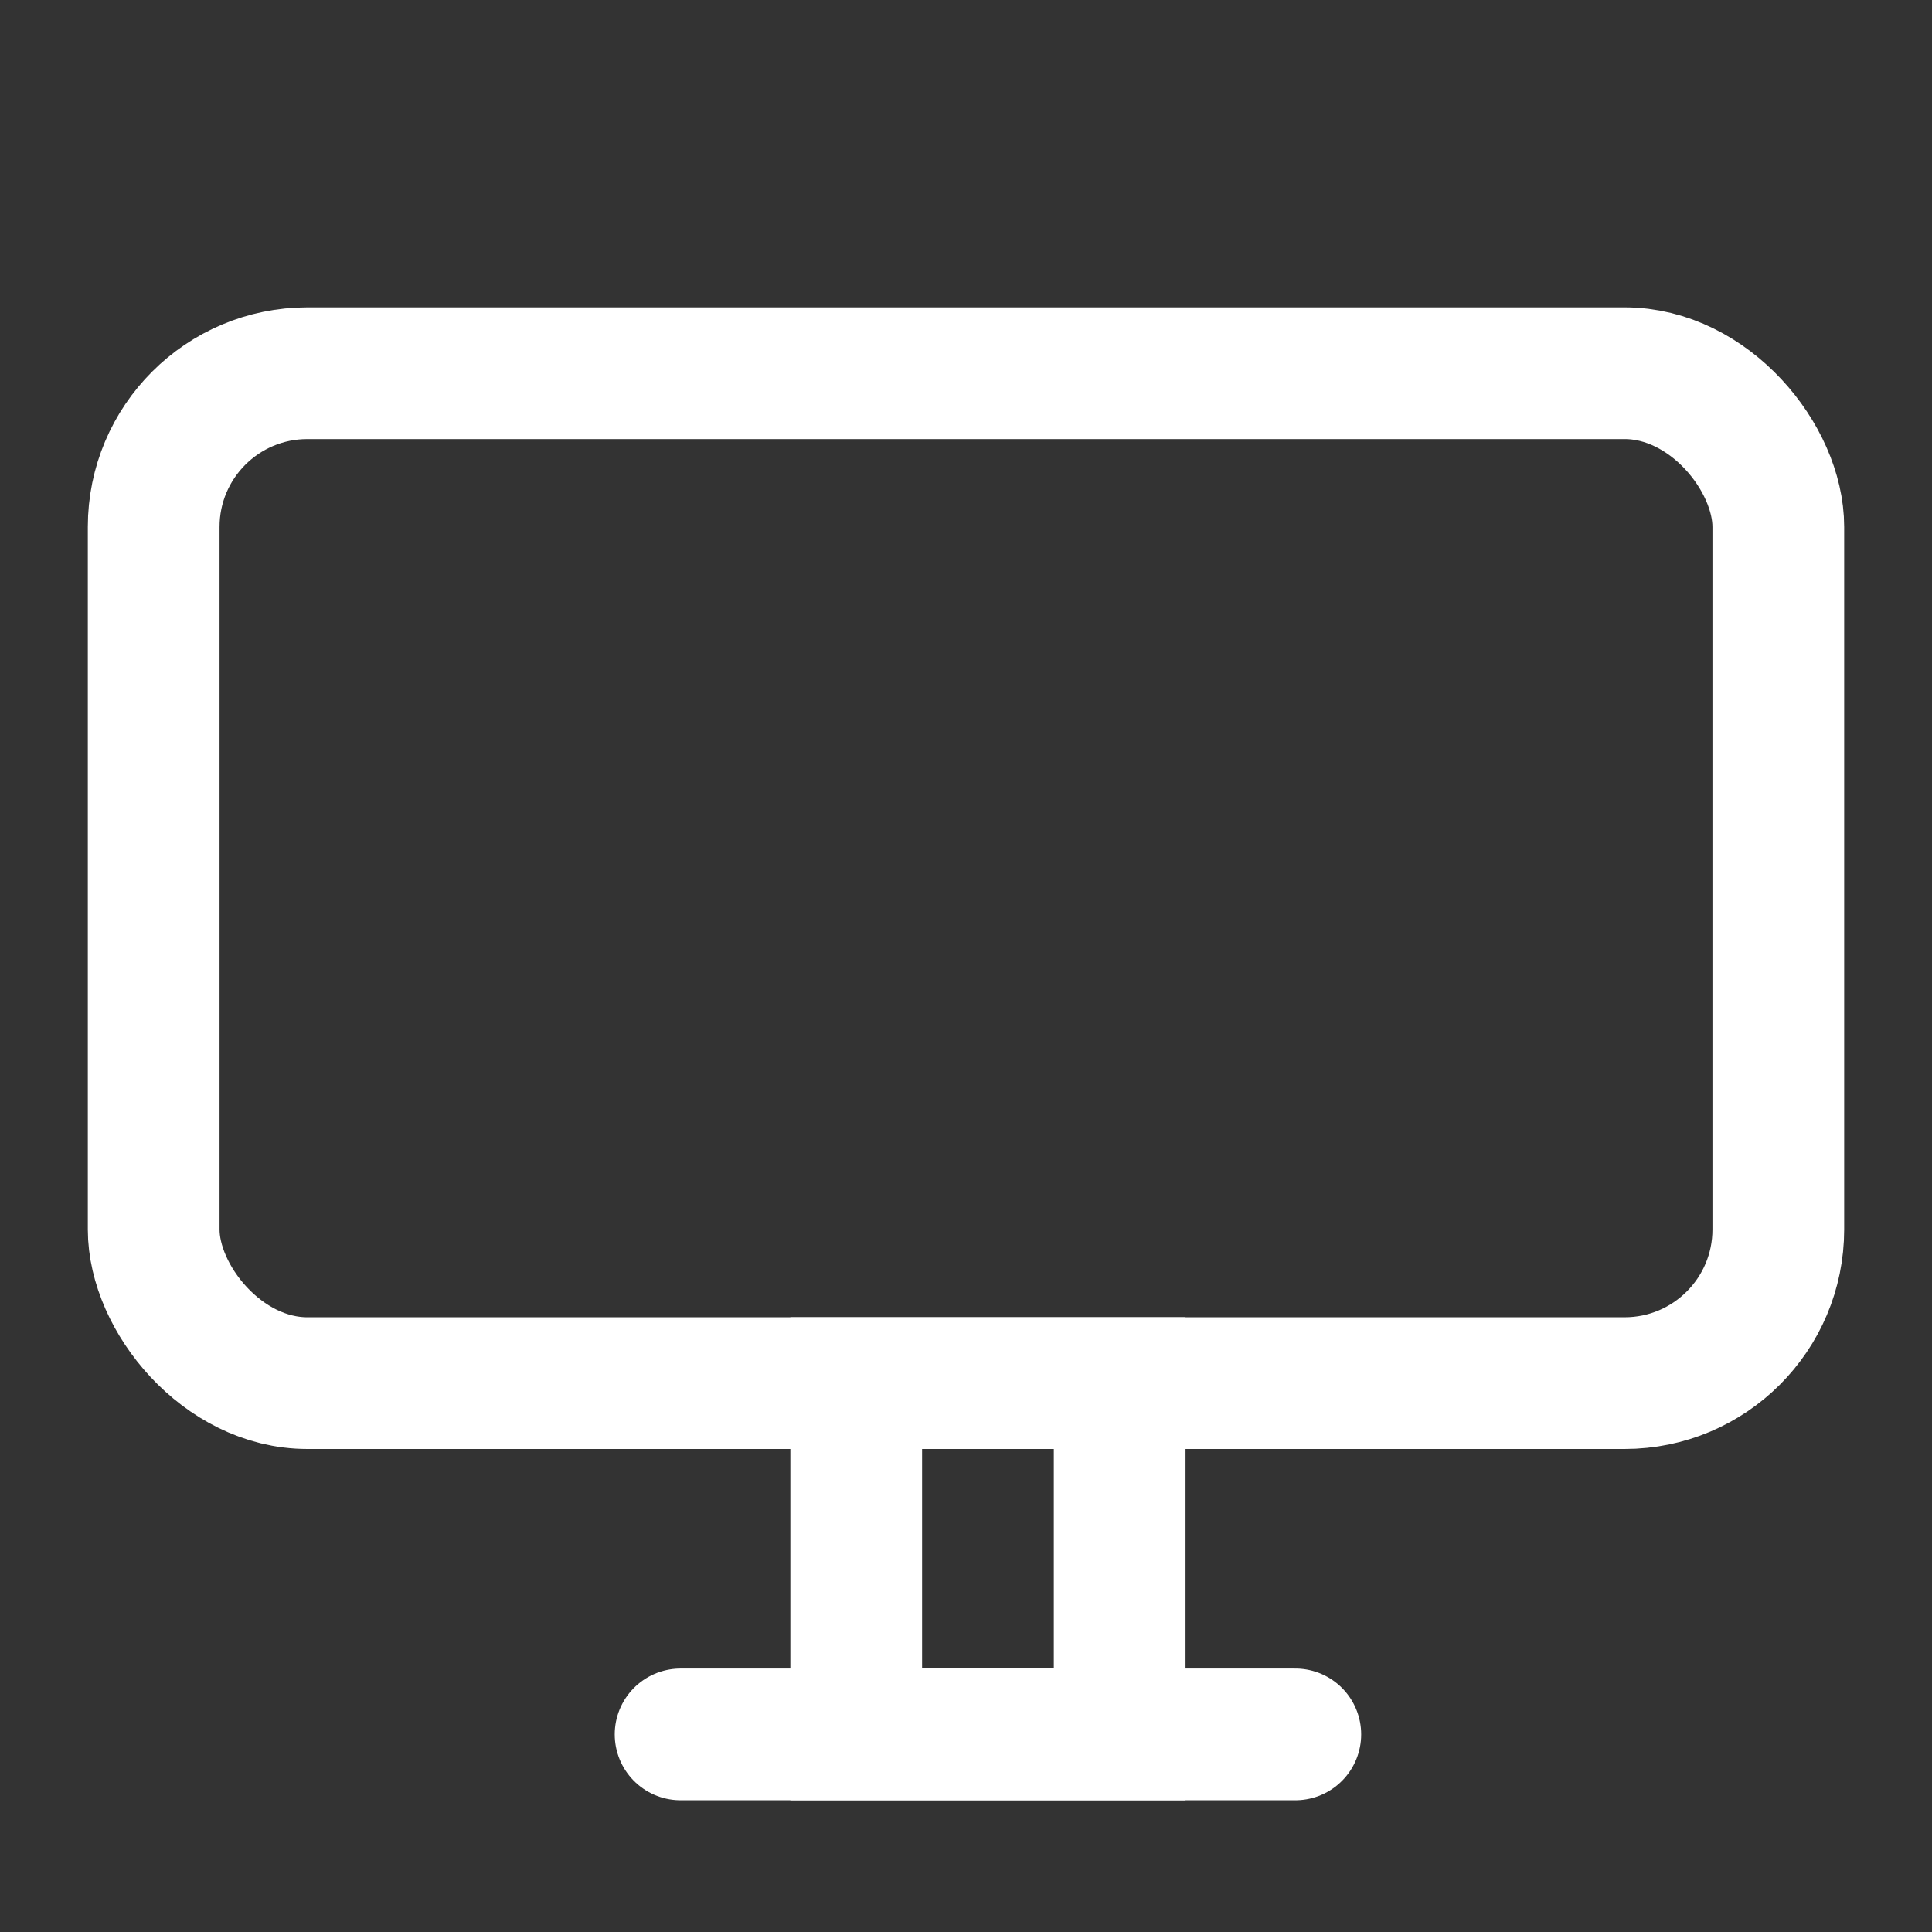 <svg width="44" height="44" viewBox="0 0 44 44" fill="none" xmlns="http://www.w3.org/2000/svg">
<rect x="0" y="0" width="44" height="44" fill="#333333" stroke="none"/>
<rect x="3.5" y="8.5" width="37" height="23" rx="3.5" stroke="white" stroke-width="3"/>
<line x1="15.5" y1="39.5" x2="29.5" y2="39.5" stroke="white" stroke-width="3" stroke-linecap="round"/>
<rect x="19.5" y="31.5" width="6" height="8" stroke="white" stroke-width="3"/>
</svg>
